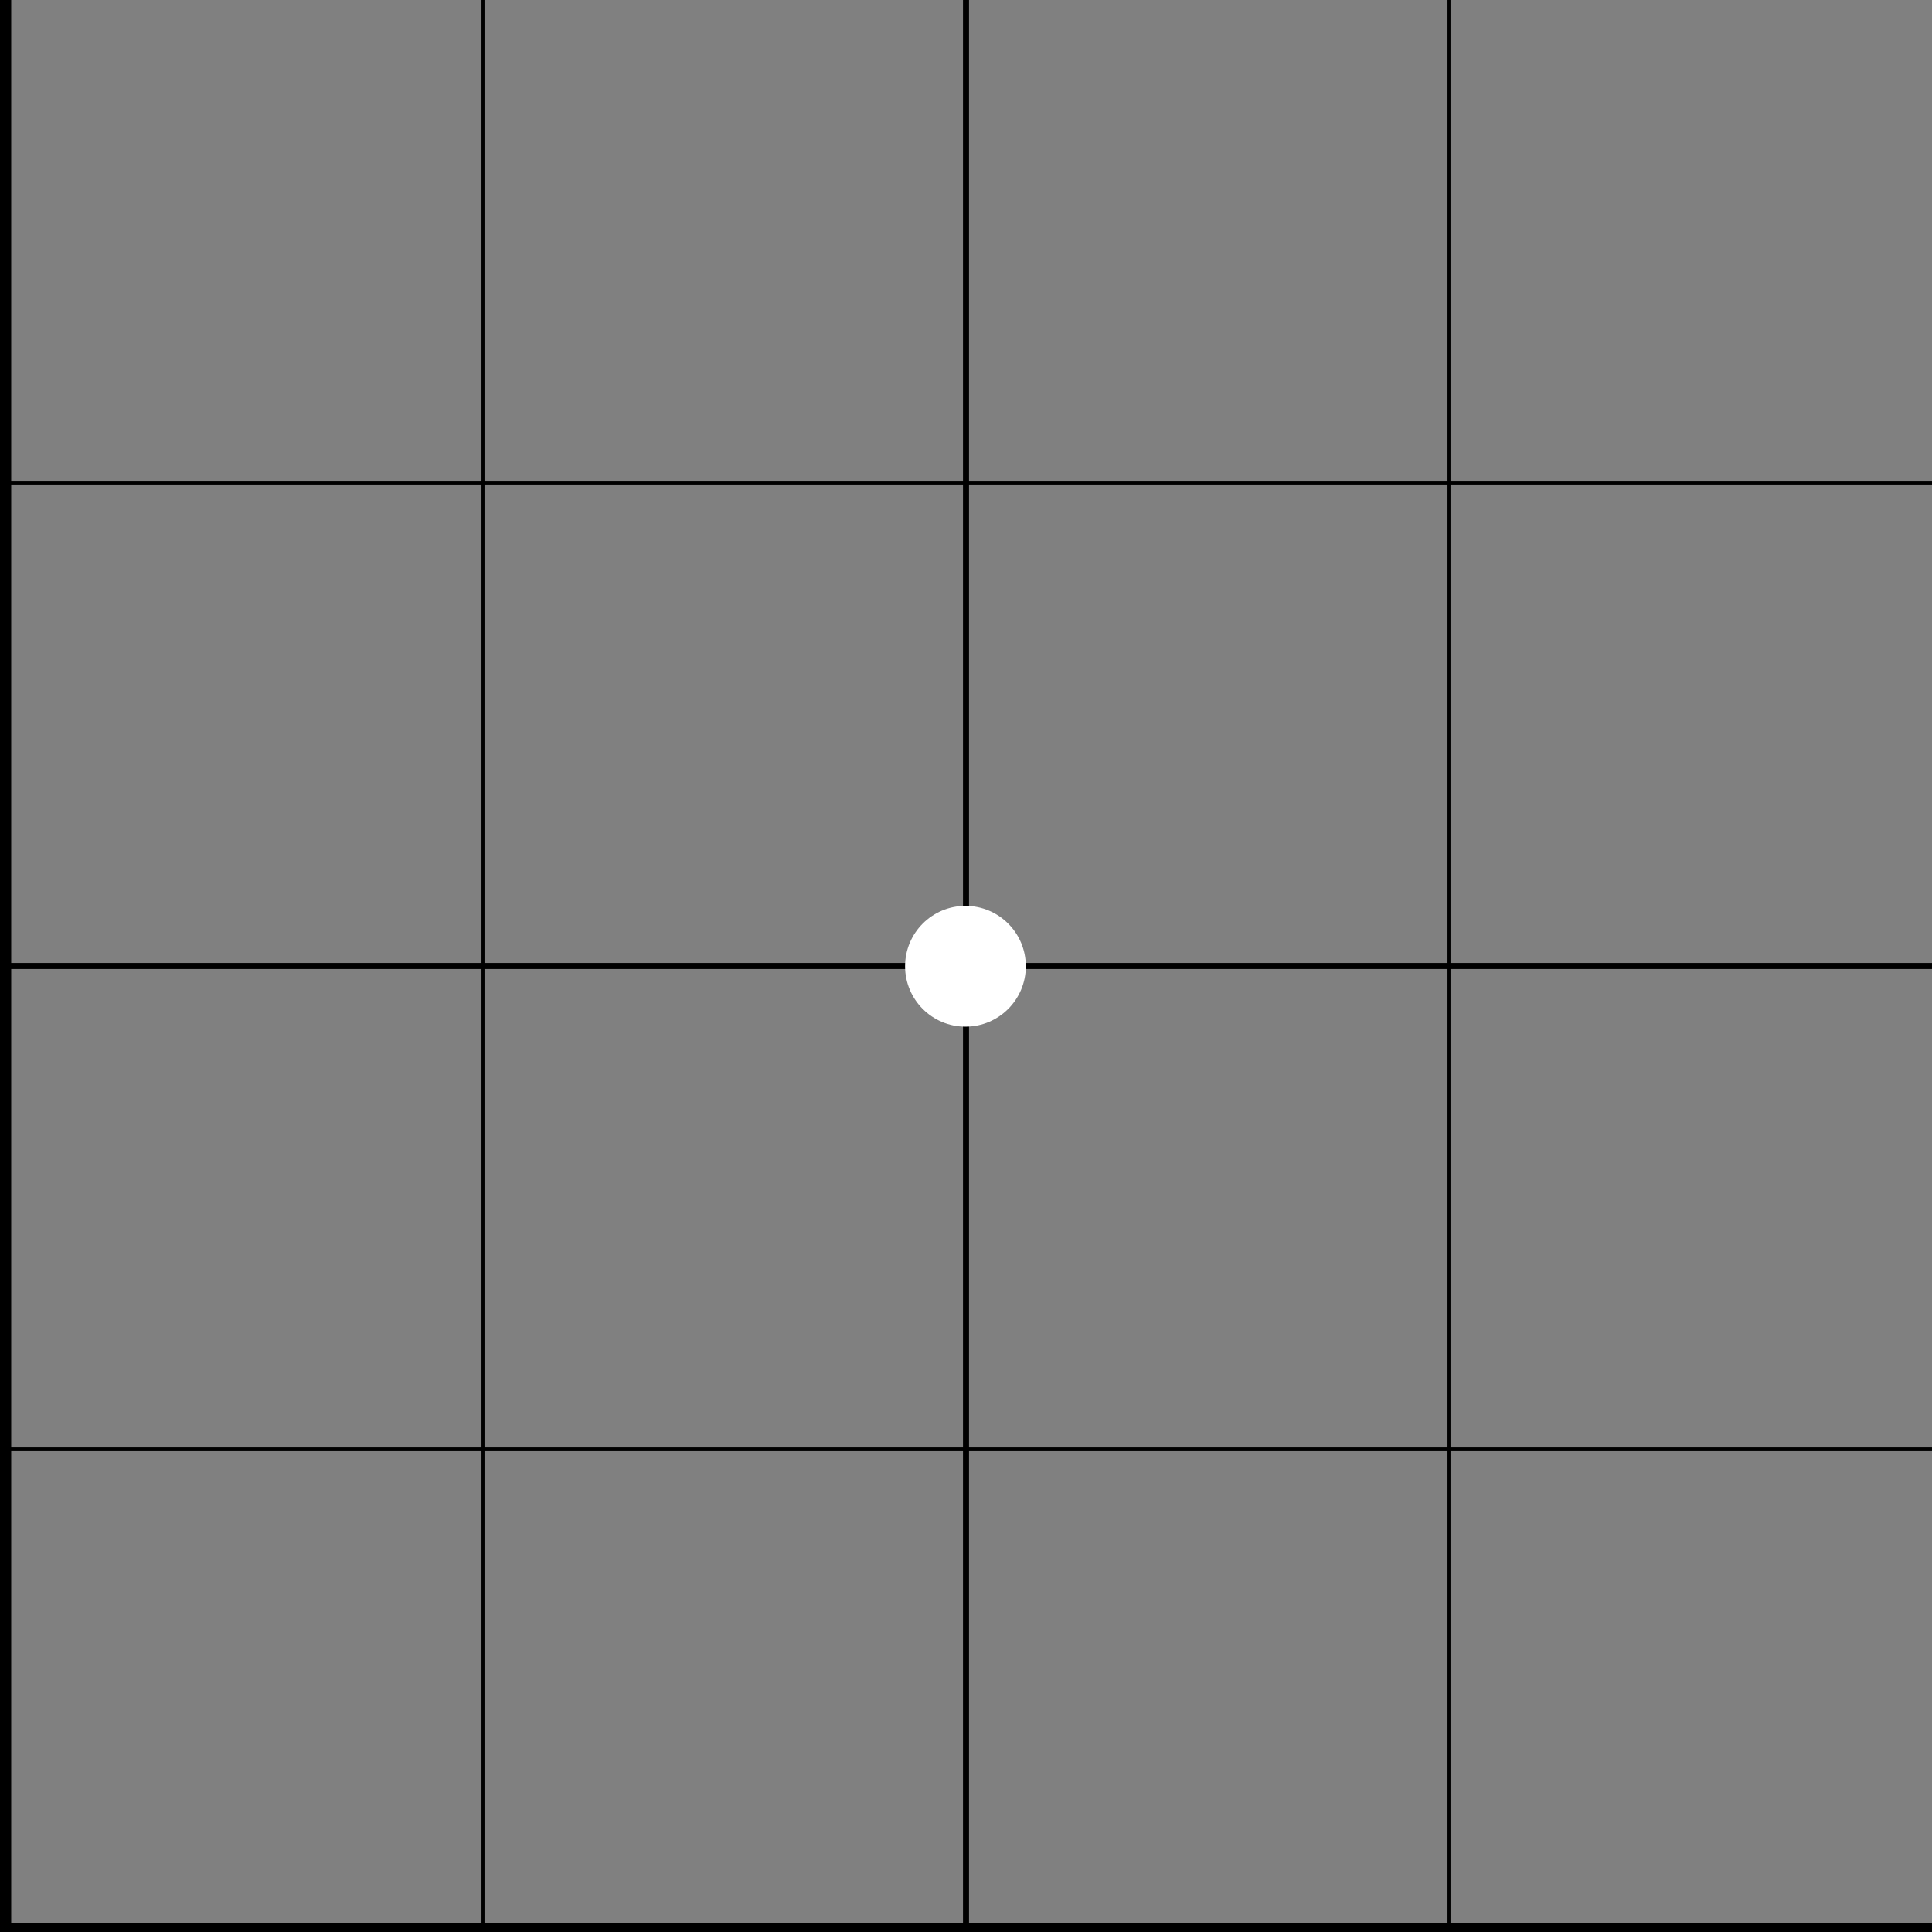 <?xml version="1.0" encoding="UTF-8" standalone="no"?><!DOCTYPE svg PUBLIC "-//W3C//DTD SVG 1.1//EN" "http://www.w3.org/Graphics/SVG/1.1/DTD/svg11.dtd"><svg width="100%" height="100%" viewBox="0 0 64 64" version="1.1" xmlns="http://www.w3.org/2000/svg" xmlns:xlink="http://www.w3.org/1999/xlink" xml:space="preserve" xmlns:serif="http://www.serif.com/" style="fill-rule:evenodd;clip-rule:evenodd;stroke-linecap:round;stroke-linejoin:round;stroke-miterlimit:1.5;"><rect x="0" y="0" width="64" height="64" fill="#808080" stroke="none"/><path d="M-0,16L64,16" style="fill:none;stroke:black;stroke-width:0.1px;"/><path d="M0,48L64,48" style="fill:none;stroke:black;stroke-width:0.1px;"/><path d="M0,32L64,32" style="fill:none;stroke:black;stroke-width:0.2px;"/><path d="M48,0L48,64" style="fill:none;stroke:black;stroke-width:0.1px;"/><path d="M16,0L16,64" style="fill:none;stroke:black;stroke-width:0.1px;"/><path d="M32,0L32,64" style="fill:none;stroke:black;stroke-width:0.2px;"/><path d="M0.071,0L0.071,64" style="fill:none;stroke:black;stroke-width:0.6px;"/><path d="M0,64L63.965,64" style="fill:none;stroke:black;stroke-width:0.6px;"/><circle cx="31.982" cy="32.009" r="2" style="fill:white;"/></svg>
